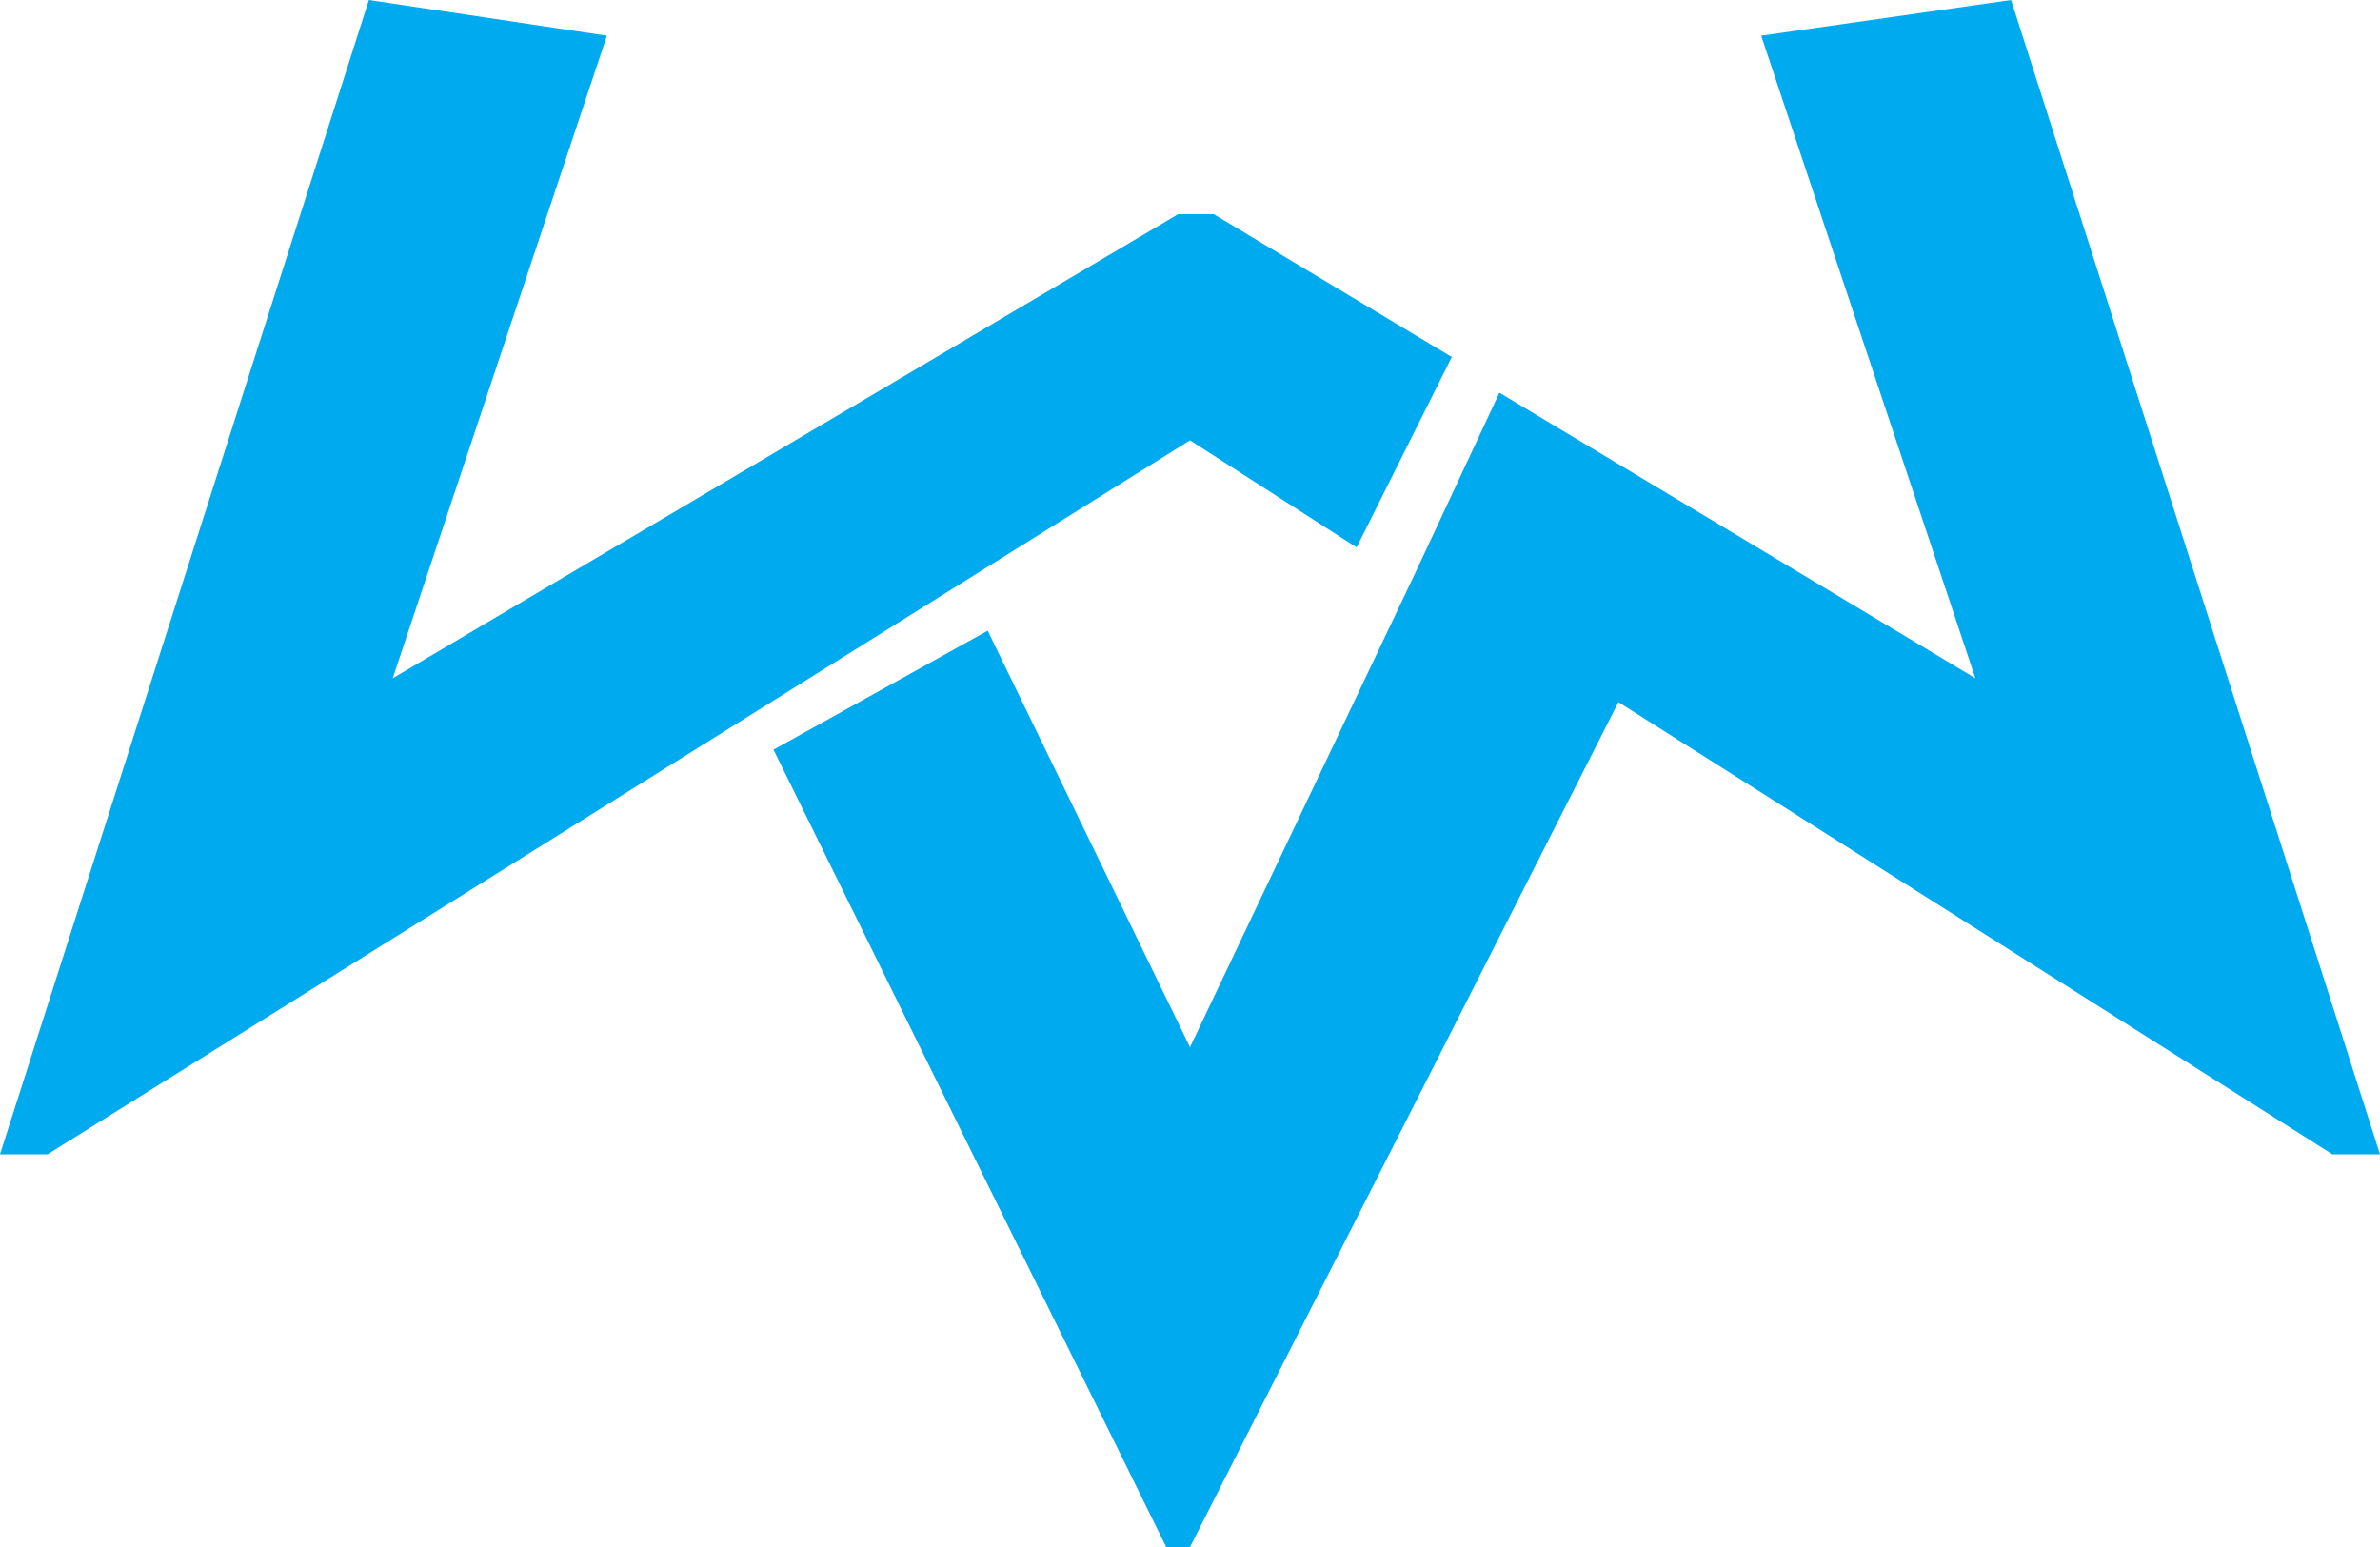 <?xml version="1.0" encoding="utf-8"?>
<!-- Generator: Adobe Illustrator 19.2.0, SVG Export Plug-In . SVG Version: 6.00 Build 0)  -->
<svg version="1.1" id="Слой_1" xmlns="http://www.w3.org/2000/svg" xmlns:xlink="http://www.w3.org/1999/xlink" x="0px" y="0px"
	 viewBox="0 0 20 13" style="enable-background:new 0 0 20 13;" xml:space="preserve">
<style type="text/css">
	.st0{fill:#00AAEF;}
</style>
<path class="st0" d="M9.8,13h0.2l3.6-7.1l6,3.8l0.4,0L16.9,0l-2.1,0.3l1.8,5.4l-4-2.4l-0.7,1.5l0,0L10,8.8L8.3,5.3l-1.8,1L9.8,13z
	 M0.4,9.7l9.6-6l1.4,0.9L12.2,3l-2-1.2H9.9L3.3,5.7l1.8-5.4L3.1,0L0,9.7L0.4,9.7z"/>
</svg>

